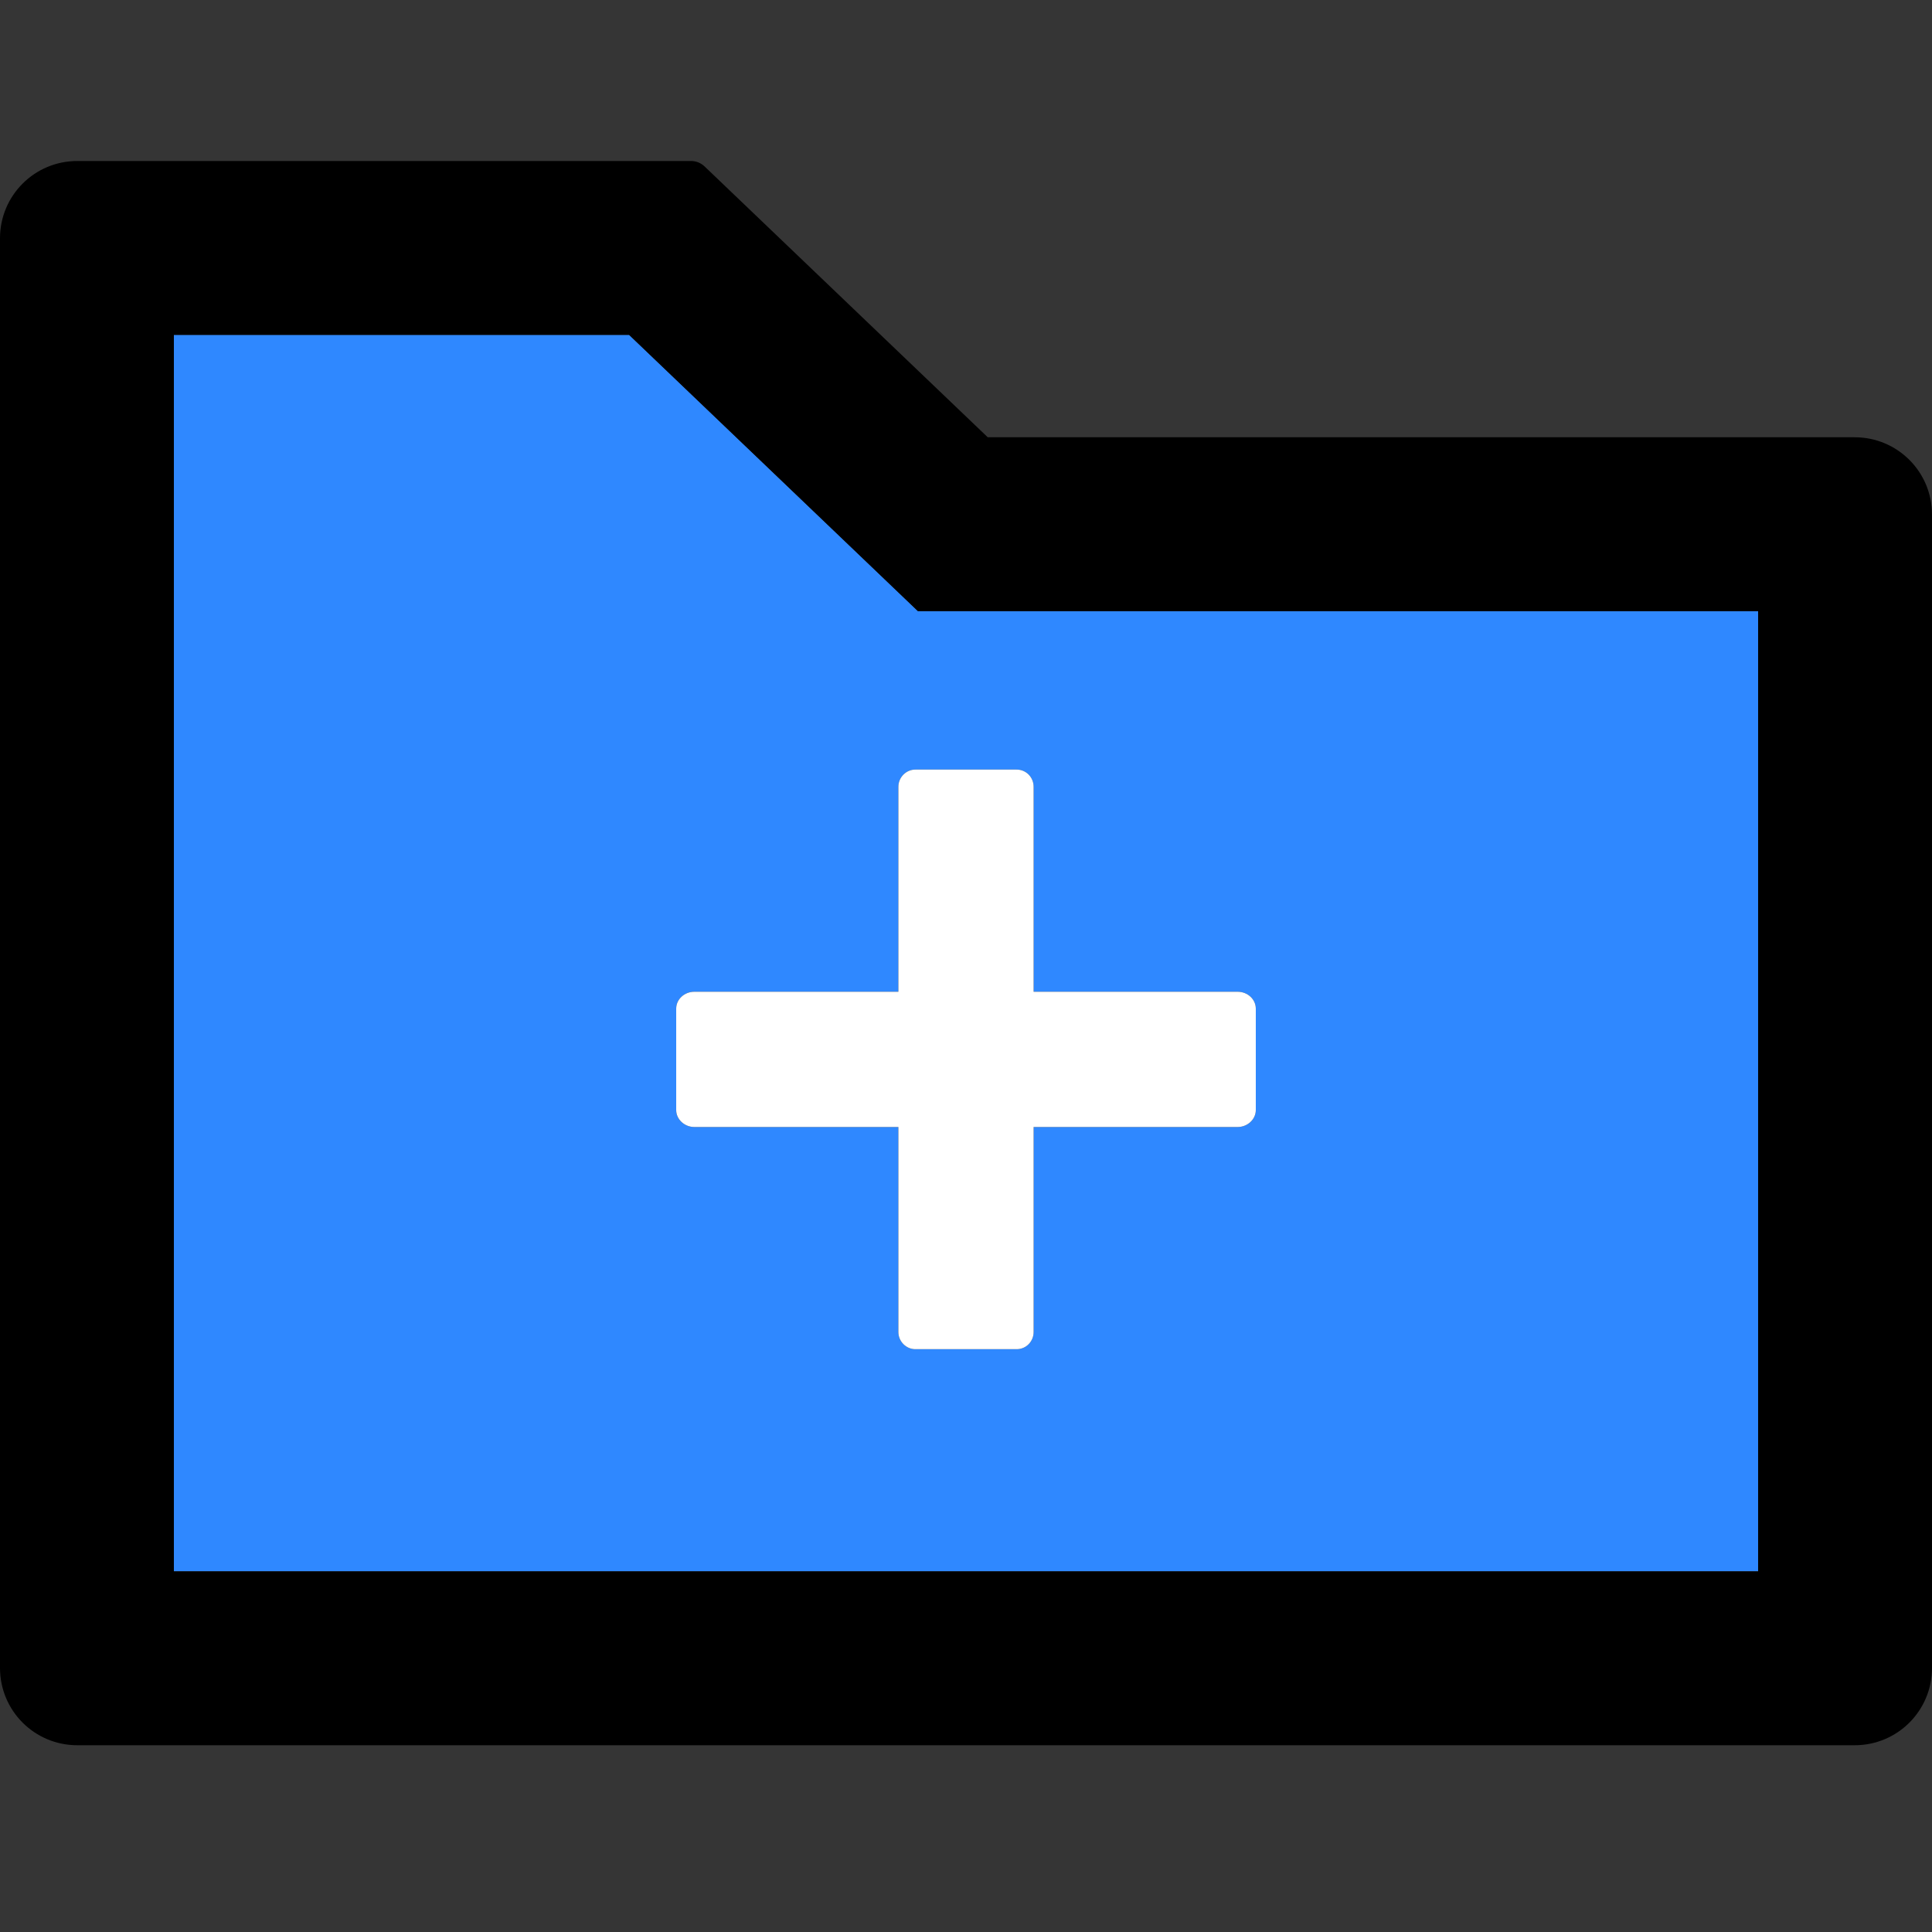 <svg width="48" height="48" viewBox="0 0 48 48" fill="none" xmlns="http://www.w3.org/2000/svg">
  <rect x="0" y="0" width="48" height="48" fill="#333333" stroke="none"/>
  <rect width="48" height="48" fill="white" fill-opacity="0.01"/>
  <path d="M15.63,8.32 L4.32,8.32 L4.32,39.04 L43.68,39.04 L43.68,15.184 L22.806,15.184 L15.63,8.32 Z M25.68,19.546 L25.68,24.64 L30.75,24.64 C30.996,24.64 31.2,24.826 31.2,25.06 L31.2,27.58 C31.2,27.808 30.996,28 30.75,28 L25.68,28 L25.68,33.094 C25.68,33.328 25.494,33.52 25.26,33.52 L22.74,33.52 C22.512,33.52 22.32,33.328 22.32,33.094 L22.32,28 L17.25,28 C17.004,28 16.8,27.808 16.8,27.58 L16.8,25.06 C16.8,24.826 17.004,24.64 17.25,24.64 L22.32,24.64 L22.32,19.546 C22.32,19.312 22.512,19.12 22.74,19.12 L25.26,19.12 C25.494,19.12 25.68,19.312 25.68,19.546 Z" fill="#2F88FF"></path>
  <path d="M46.08,10.864 L24.54,10.864 L17.502,4.132 C17.412,4.048 17.295,4.001 17.172,4 L1.92,4 C0.858,4 0,4.858 0,5.92 L0,41.44 C0,42.502 0.858,43.36 1.92,43.36 L46.08,43.36 C47.142,43.36 48,42.502 48,41.44 L48,12.784 C48,11.722 47.142,10.864 46.08,10.864 Z M43.68,39.04 L4.32,39.04 L4.32,8.32 L15.63,8.32 L22.806,15.184 L43.68,15.184 L43.68,39.04 Z" fill="#000"></path>
  <path d="M22.32,19.546 L22.32,24.64 L17.25,24.64 C17.004,24.64 16.8,24.826 16.8,25.06 L16.8,27.58 C16.8,27.808 17.004,28 17.25,28 L22.32,28 L22.32,33.094 C22.32,33.328 22.512,33.52 22.74,33.52 L25.26,33.52 C25.494,33.52 25.68,33.328 25.68,33.094 L25.68,28 L30.75,28 C30.996,28 31.2,27.808 31.2,27.58 L31.2,25.06 C31.2,24.826 30.996,24.64 30.75,24.64 L25.68,24.64 L25.68,19.546 C25.68,19.312 25.494,19.12 25.26,19.12 L22.74,19.12 C22.512,19.12 22.32,19.312 22.32,19.546 Z" fill="#FFFFFF"></path>
</svg>
